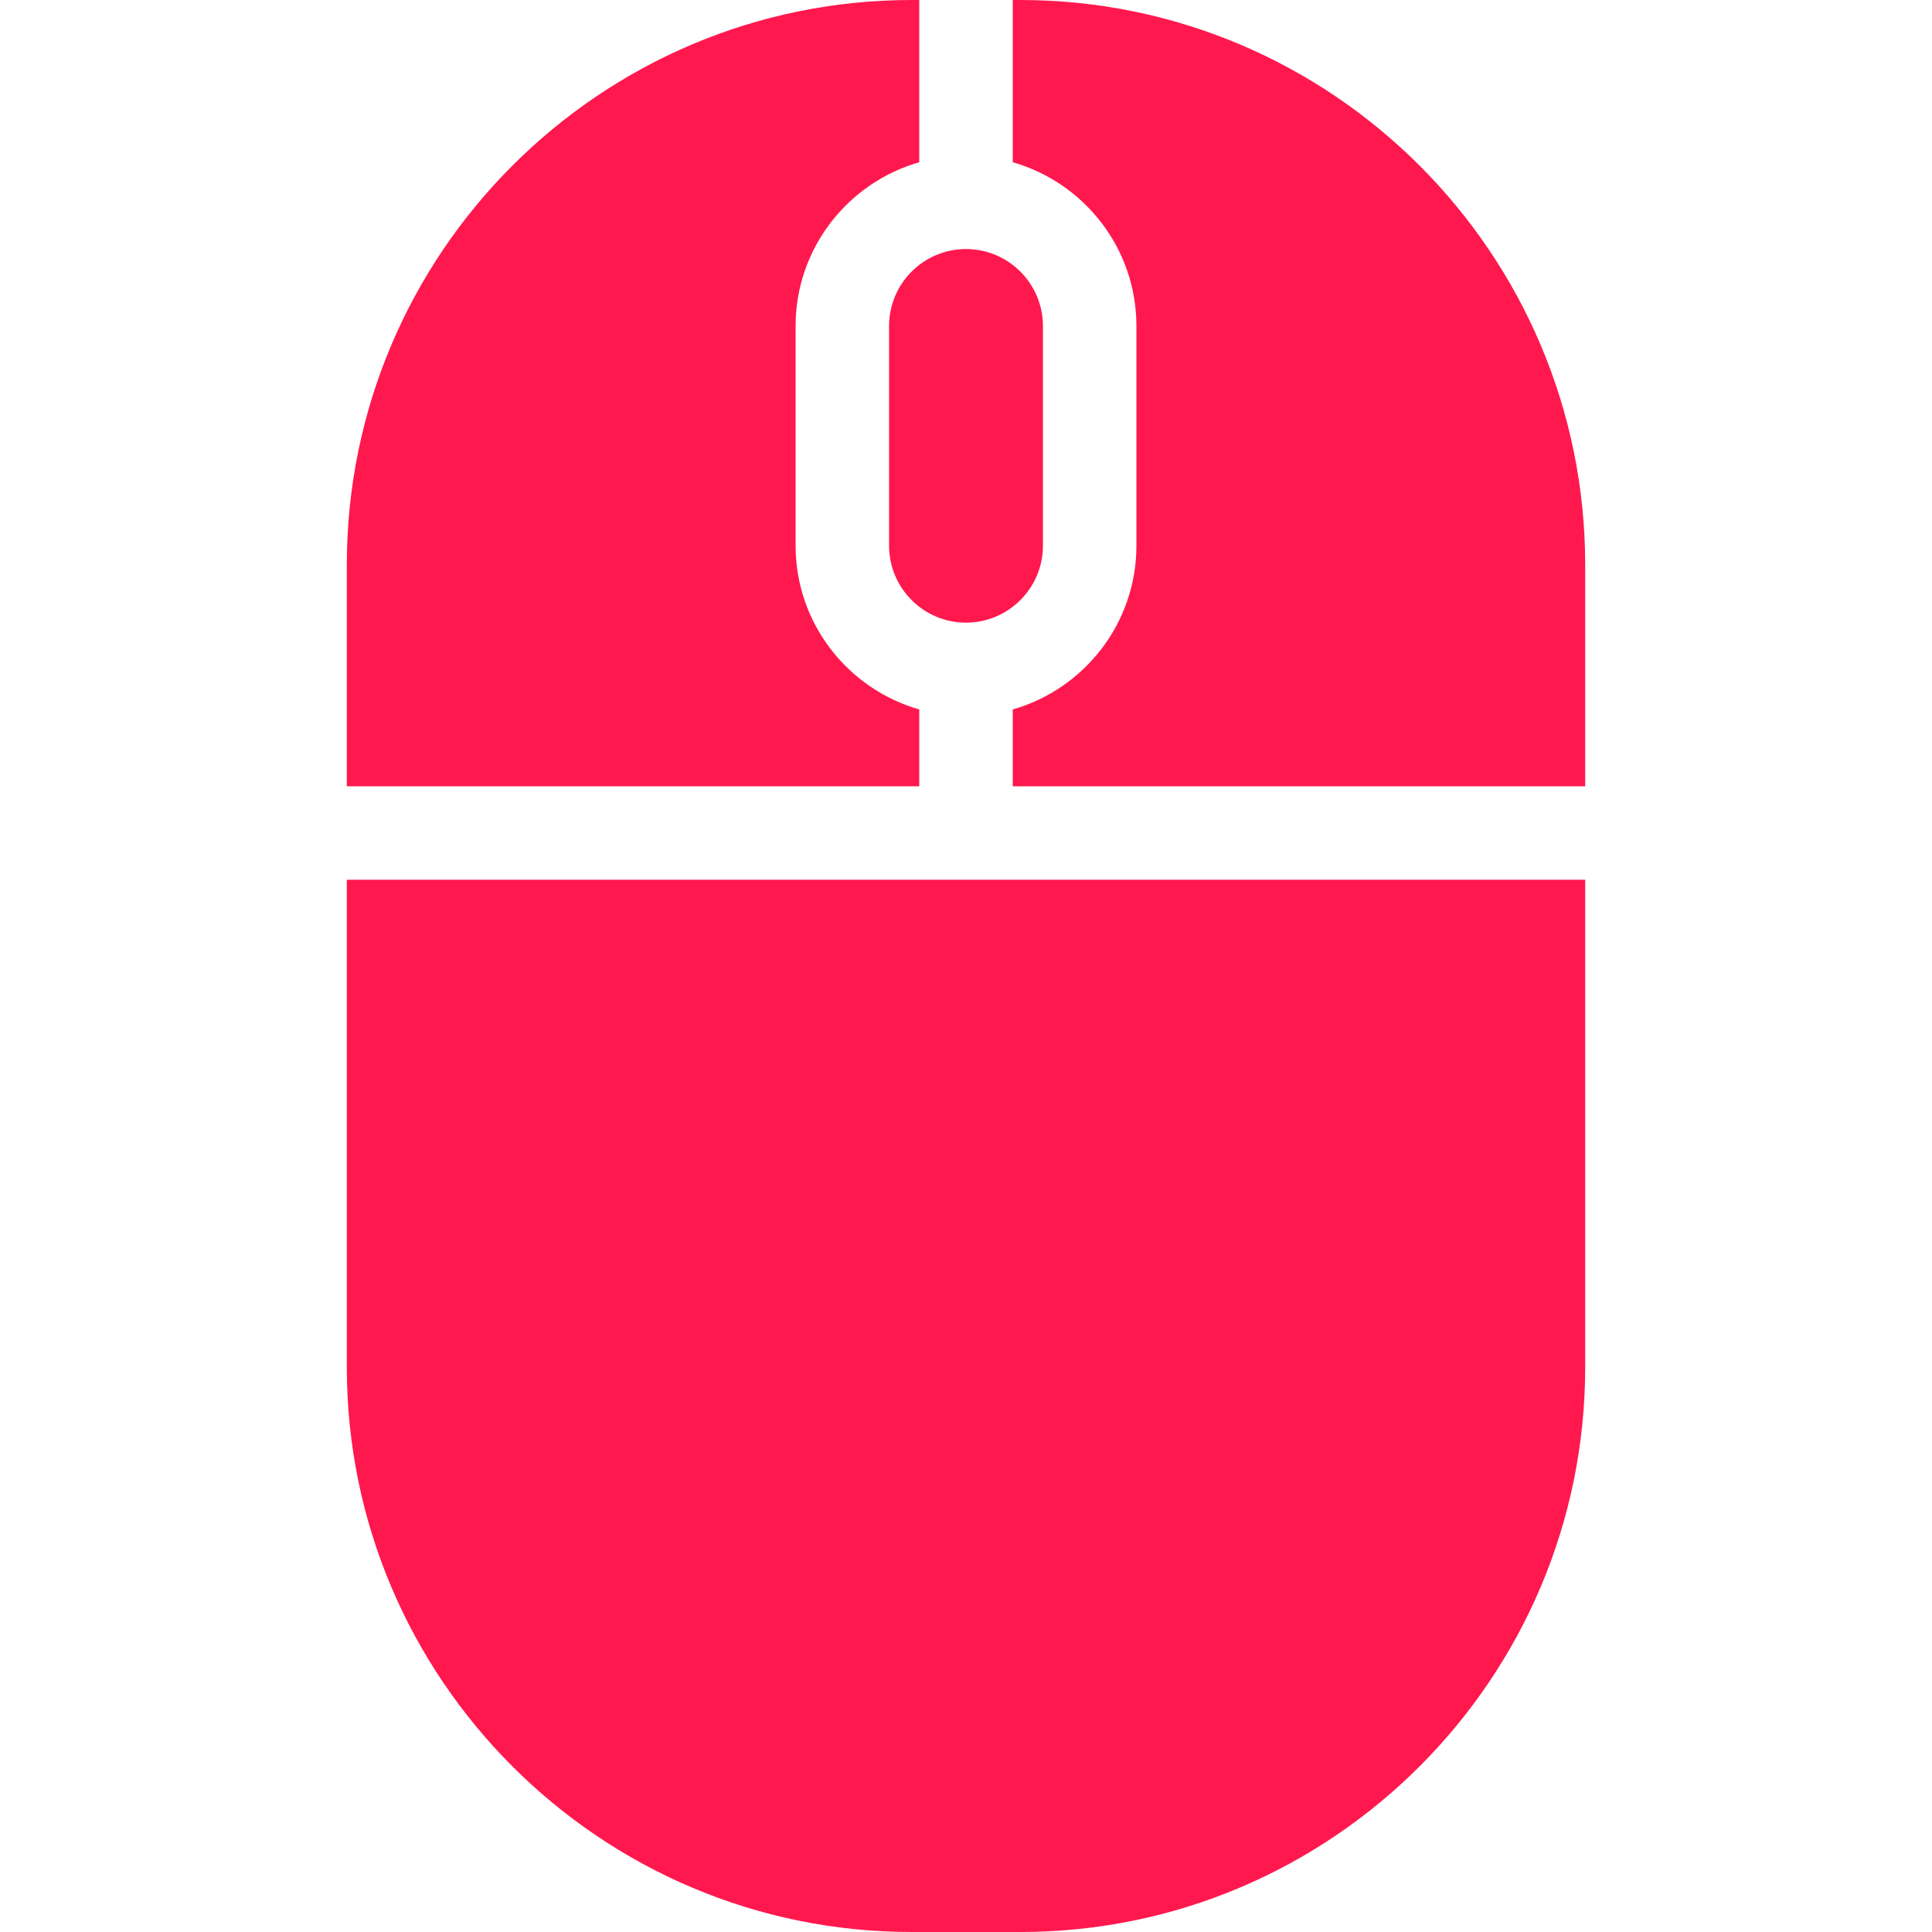 <?xml version="1.0" encoding="iso-8859-1"?>
<!-- Generator: Adobe Illustrator 17.1.0, SVG Export Plug-In . SVG Version: 6.00 Build 0)  -->
<!DOCTYPE svg PUBLIC "-//W3C//DTD SVG 1.1//EN" "http://www.w3.org/Graphics/SVG/1.1/DTD/svg11.dtd">
<svg version="1.1" id="Capa_1" xmlns="http://www.w3.org/2000/svg" xmlns:xlink="http://www.w3.org/1999/xlink" x="0px" y="0px"
	 viewBox="0 0 206.667 206.667" fill="#ff184e" style="enable-background:new 0 0 206.667 206.667;" xml:space="preserve">
<path d="M169.568,94.11v52.143c0,33.312-27.102,60.414-60.414,60.414H97.513c-33.313,0-60.414-27.102-60.414-60.414V94.11H169.568z
	 M85.105,58.375V34.87c0-8.316,5.604-15.334,13.229-17.515V0h-0.82C64.2,0,37.099,27.102,37.099,60.414V84.11h61.234v-8.22
	C90.708,73.709,85.105,66.691,85.105,58.375z M111.562,58.375V34.87c0-4.538-3.691-8.229-8.229-8.229s-8.229,3.691-8.229,8.229
	v23.506c0,4.537,3.691,8.229,8.229,8.229S111.562,62.913,111.562,58.375z M109.154,0h-0.82v17.355
	c7.625,2.181,13.229,9.199,13.229,17.515v23.506c0,8.316-5.604,15.334-13.229,17.514v8.22h61.234V60.414
	C169.568,27.102,142.466,0,109.154,0z"/>
<g>
</g>
<g>
</g>
<g>
</g>
<g>
</g>
<g>
</g>
<g>
</g>
<g>
</g>
<g>
</g>
<g>
</g>
<g>
</g>
<g>
</g>
<g>
</g>
<g>
</g>
<g>
</g>
<g>
</g>
</svg>
